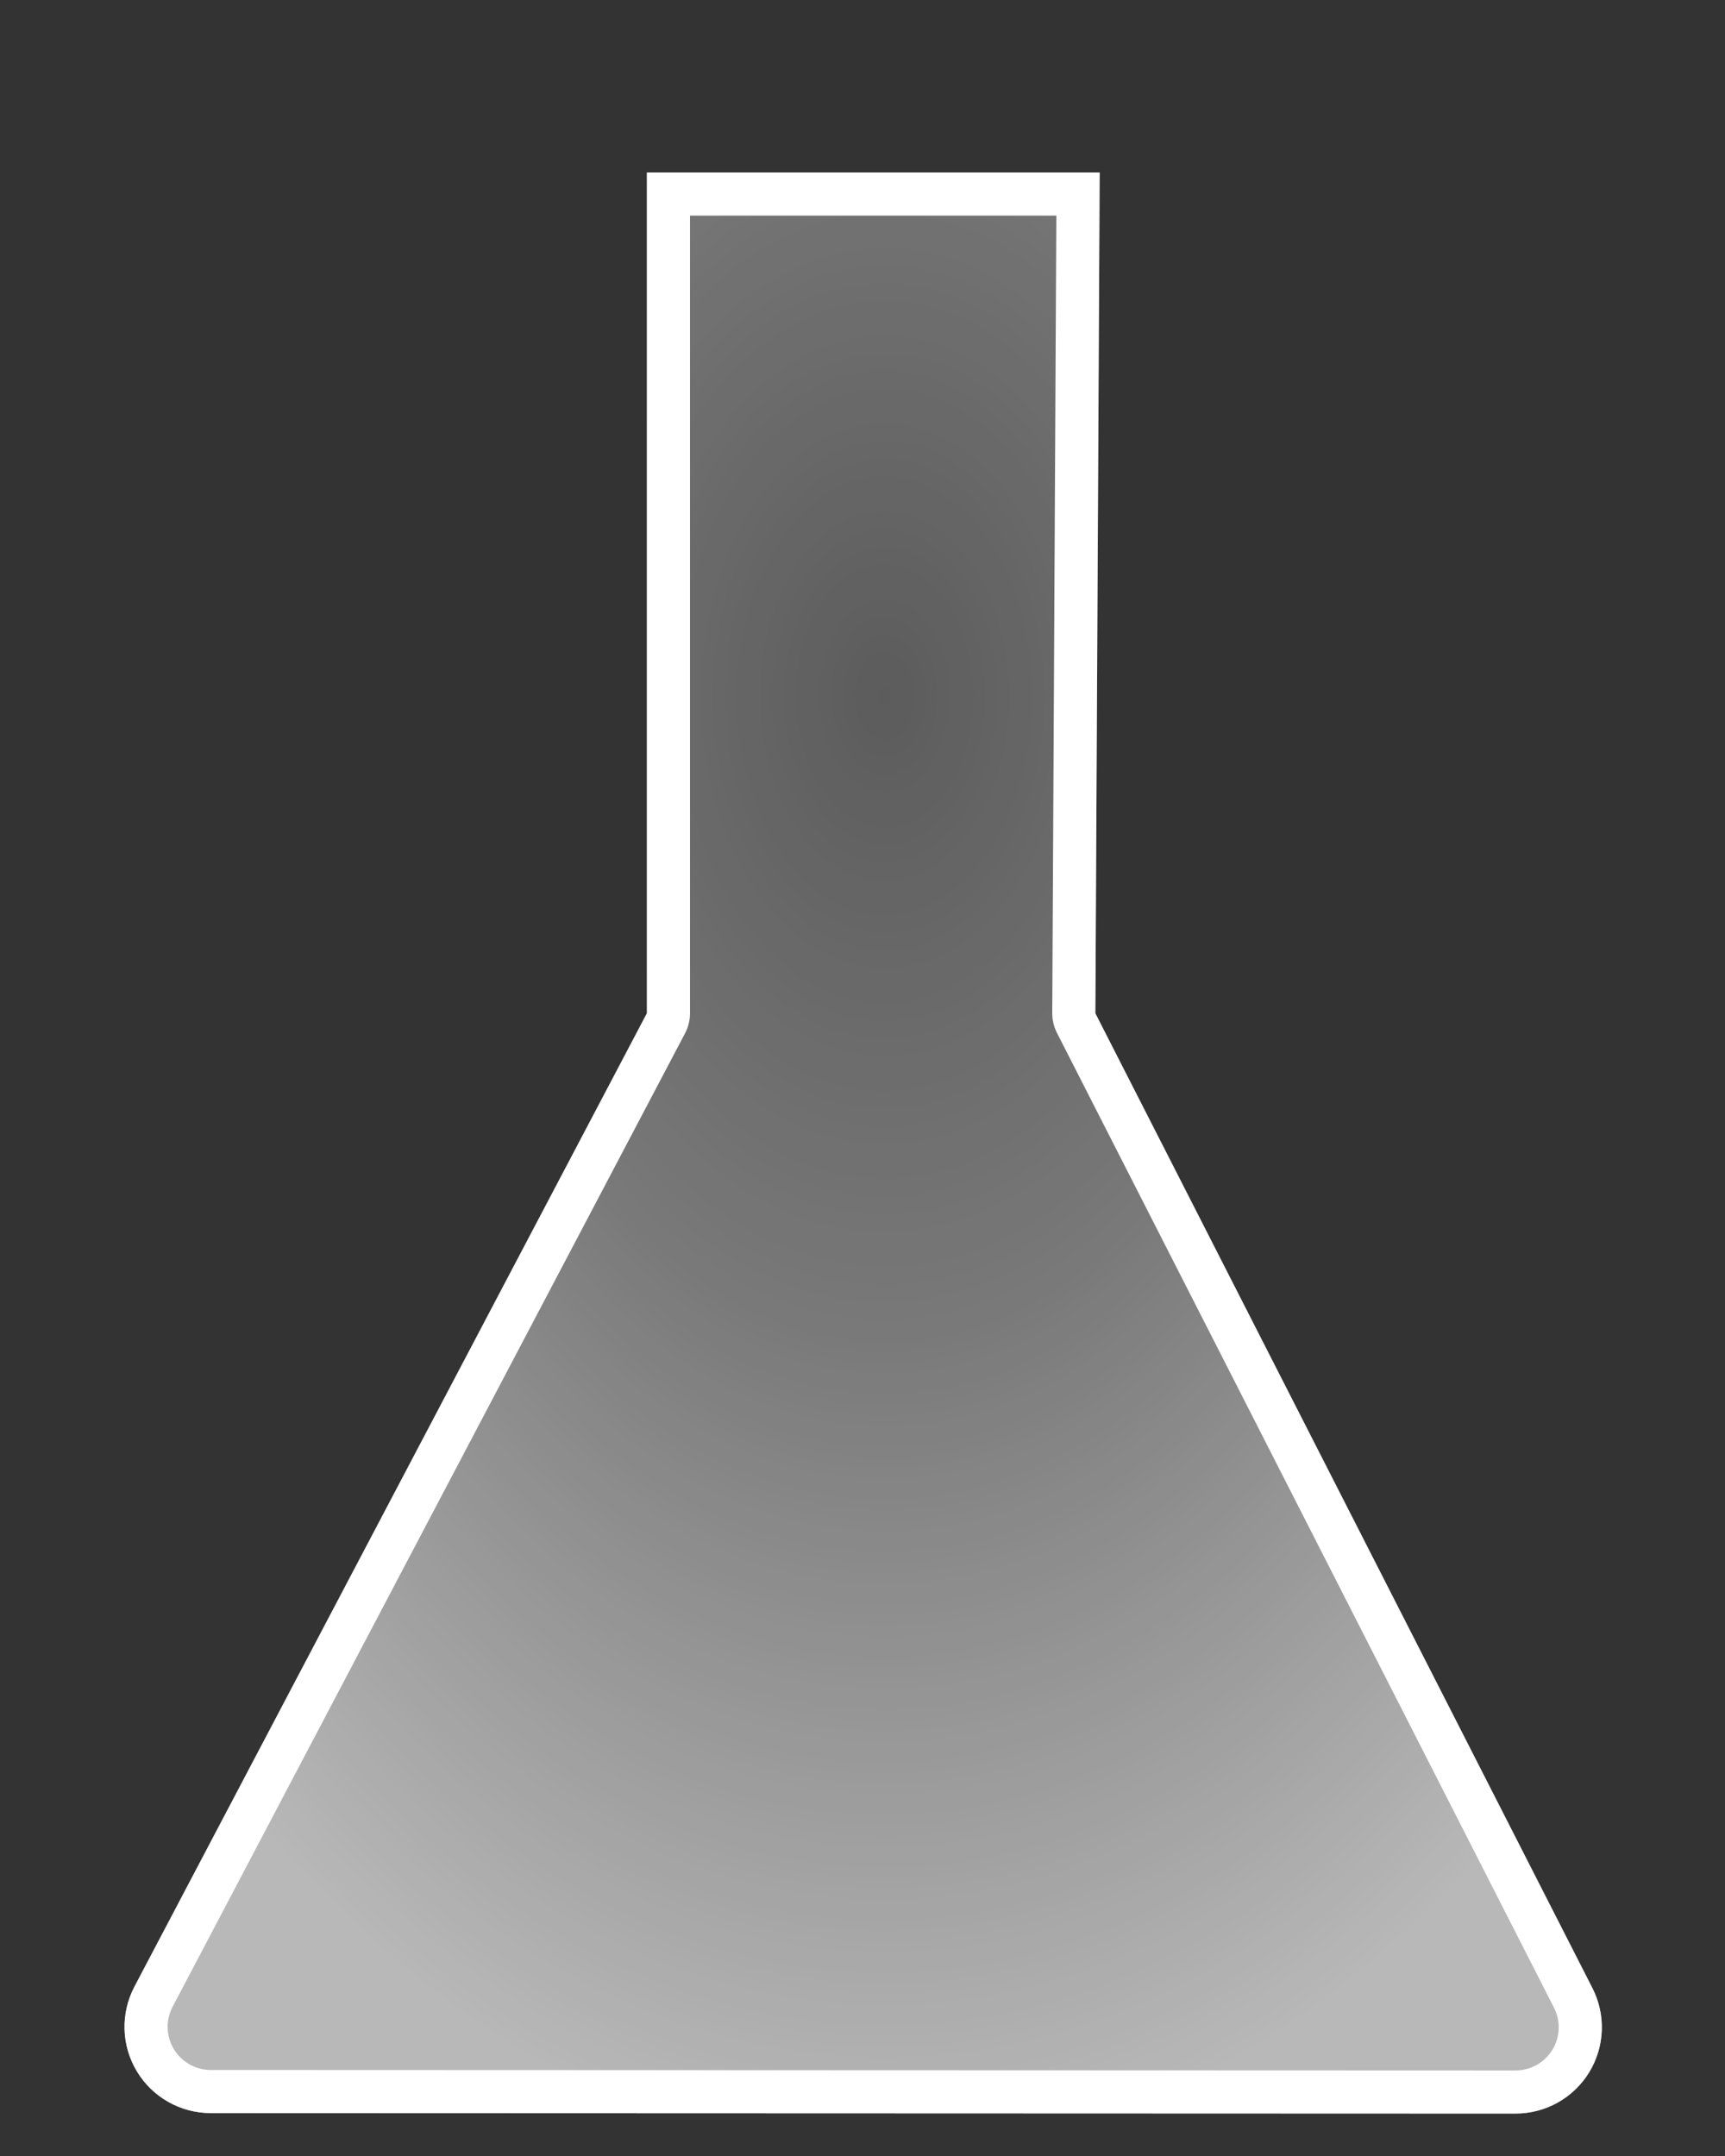 <?xml version="1.0" encoding="UTF-8" standalone="no"?>
<!--
  Licensed to the Apache Software Foundation (ASF) under one or more
  contributor license agreements.  See the NOTICE file distributed with
  this work for additional information regarding copyright ownership.
  The ASF licenses this file to You under the Apache License, Version 2.0
  (the "License"); you may not use this file except in compliance with
  the License.  You may obtain a copy of the License at

      http://www.apache.org/licenses/LICENSE-2.0

  Unless required by applicable law or agreed to in writing, software
  distributed under the License is distributed on an "AS IS" BASIS,
  WITHOUT WARRANTIES OR CONDITIONS OF ANY KIND, either express or implied.
  See the License for the specific language governing permissions and
  limitations under the License.
-->
<!DOCTYPE svg PUBLIC "-//W3C//DTD SVG 1.1//EN" "http://www.w3.org/Graphics/SVG/1.1/DTD/svg11.dtd">
<svg width="100%" height="100%" viewBox="0 0 400 500" version="1.1" xmlns="http://www.w3.org/2000/svg" xmlns:xlink="http://www.w3.org/1999/xlink" xml:space="preserve" xmlns:serif="http://www.serif.com/" style="fill-rule:evenodd;clip-rule:evenodd;stroke-linejoin:round;stroke-miterlimit:2;">
    <rect x="0" y="0" width="400" height="500" fill="#333333" stroke="none"/>
    <path id="inner" d="M369.259,461.074C372.421,467.275 372.131,474.674 368.493,480.609C364.856,486.544 358.395,490.161 351.434,490.158C281.717,490.133 118.985,490.075 48.865,490.05C41.86,490.048 35.367,486.381 31.748,480.384C28.129,474.386 27.911,466.933 31.174,460.735C66.451,393.714 150,234.984 150,234.984L150,40L255,40L254,235C254,235 335.14,394.151 369.259,461.074Z" style="fill:url(#_Radial1);"/>
    <path d="M369.259,461.074C372.421,467.275 372.131,474.674 368.493,480.609C364.856,486.544 358.395,490.161 351.434,490.158C281.717,490.133 118.985,490.075 48.865,490.05C41.86,490.048 35.367,486.381 31.748,480.384C28.129,474.386 27.911,466.933 31.174,460.735C66.451,393.714 150,234.984 150,234.984L150,40L255,40L254,235C254,235 335.14,394.151 369.259,461.074ZM244.949,50L160,50L160,234.984C160,236.607 159.605,238.206 158.849,239.642C158.849,239.642 75.3,398.371 40.023,465.392C38.392,468.492 38.501,472.218 40.31,475.217C42.12,478.215 45.366,480.049 48.868,480.05C118.989,480.075 281.721,480.133 351.438,480.158C354.918,480.159 358.149,478.351 359.967,475.384C361.786,472.416 361.931,468.717 360.35,465.616L245.091,239.542C244.366,238.12 243.992,236.545 244,234.949L244.949,50Z" style="fill:white;"/>
    <defs>
        <radialGradient id="_Radial1" cx="0" cy="0" r="1" gradientUnits="userSpaceOnUse" gradientTransform="matrix(229.791,1.355,-1.984,336.545,205.755,161.944)"><stop offset="0" style="stop-color:white;stop-opacity:0.2"/><stop offset="0.43" style="stop-color:white;stop-opacity:0.34"/><stop offset="1" style="stop-color:white;stop-opacity:0.65"/></radialGradient>
    </defs>
</svg>
